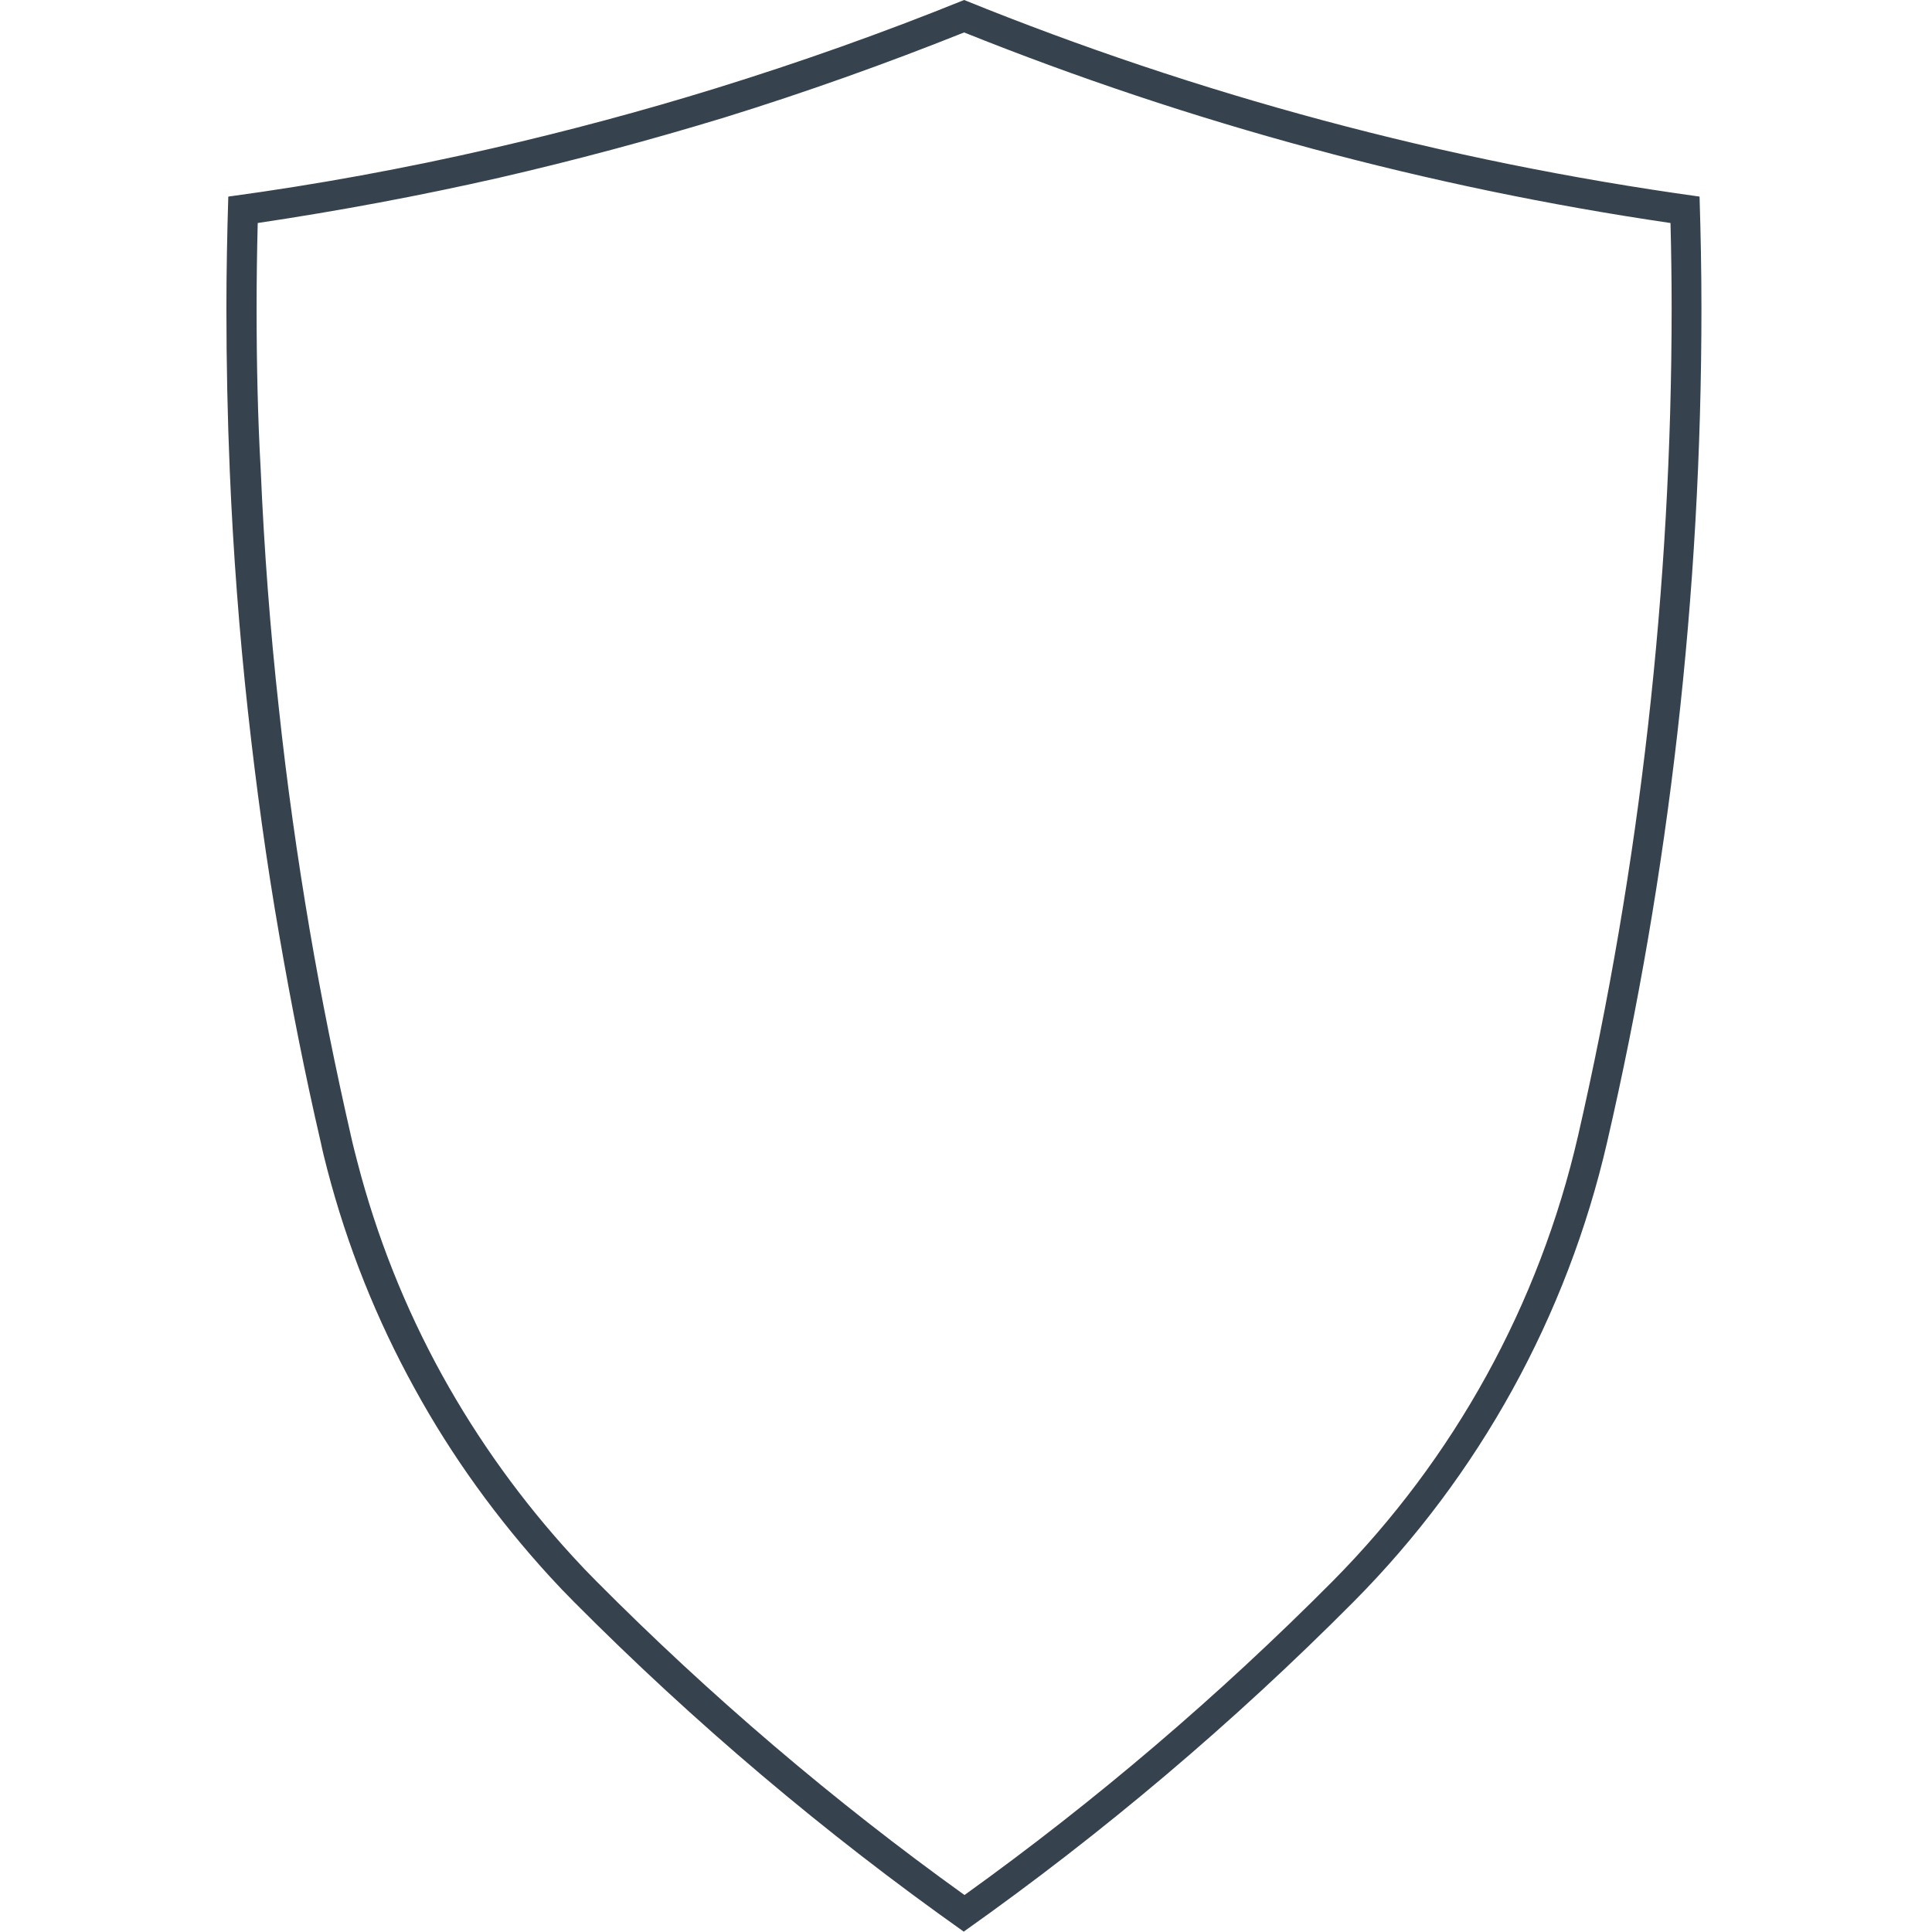 <svg xmlns="http://www.w3.org/2000/svg" viewBox="0 0 512 512" style="enable-background:new 0 0 512 512" xml:space="preserve"><path d="M255.5 8.6c60.1 24.1 123.1 41.1 187.2 50.5.2 7.7.3 15.3.3 22.6 0 74-8.4 147.8-24.8 219.3-10.3 44.7-32.8 85.5-65 118-30.1 30.3-62.9 58.3-97.6 83.2-34.7-24.9-67.5-52.9-97.6-83.2-2.1-2.1-4.2-4.3-6.2-6.5-13.4-14.6-25.1-30.8-34.7-48.2-9.8-17.8-17.3-36.7-22.4-56.4-.6-2.3-1.2-4.6-1.7-6.9-4.1-17.9-7.8-36.3-10.9-54.4-3.3-19.4-6.1-39.2-8.2-58.9-2.3-20.8-3.9-42-4.8-63-.8-14.2-1.1-28.7-1.1-43 0-7.3.1-14.8.3-22.6 21.4-3.2 42.9-7.2 64-12 20-4.6 40.1-10 59.8-16 21.3-6.6 42.6-14.2 63.4-22.5m0-8.6C234 8.7 212 16.5 189.7 23.4c-19.4 6-39.2 11.3-59.2 15.9-23 5.3-46.4 9.6-70 12.8-.3 9.9-.5 19.7-.5 29.6 0 14.5.3 29 .9 43.3.9 21.3 2.5 42.5 4.8 63.5 2.2 20 4.9 39.8 8.3 59.3 3.2 18.5 6.8 36.8 11 54.9.5 2.4 1.1 4.8 1.7 7.1 5.3 20.4 13.1 39.9 23.2 58.2 9.8 17.9 21.9 34.6 35.8 49.8 2.1 2.3 4.2 4.5 6.4 6.7 31.8 32 66.4 61.3 103.3 87.4 36.9-26.1 71.5-55.4 103.3-87.4 33.3-33.5 56.6-75.8 67.2-121.8 16.4-71 25-145 25-221.1 0-9.9-.2-19.7-.5-29.5C382.5 42.7 317.2 25 255.5 0z" style="fill:#36434f"/></svg>